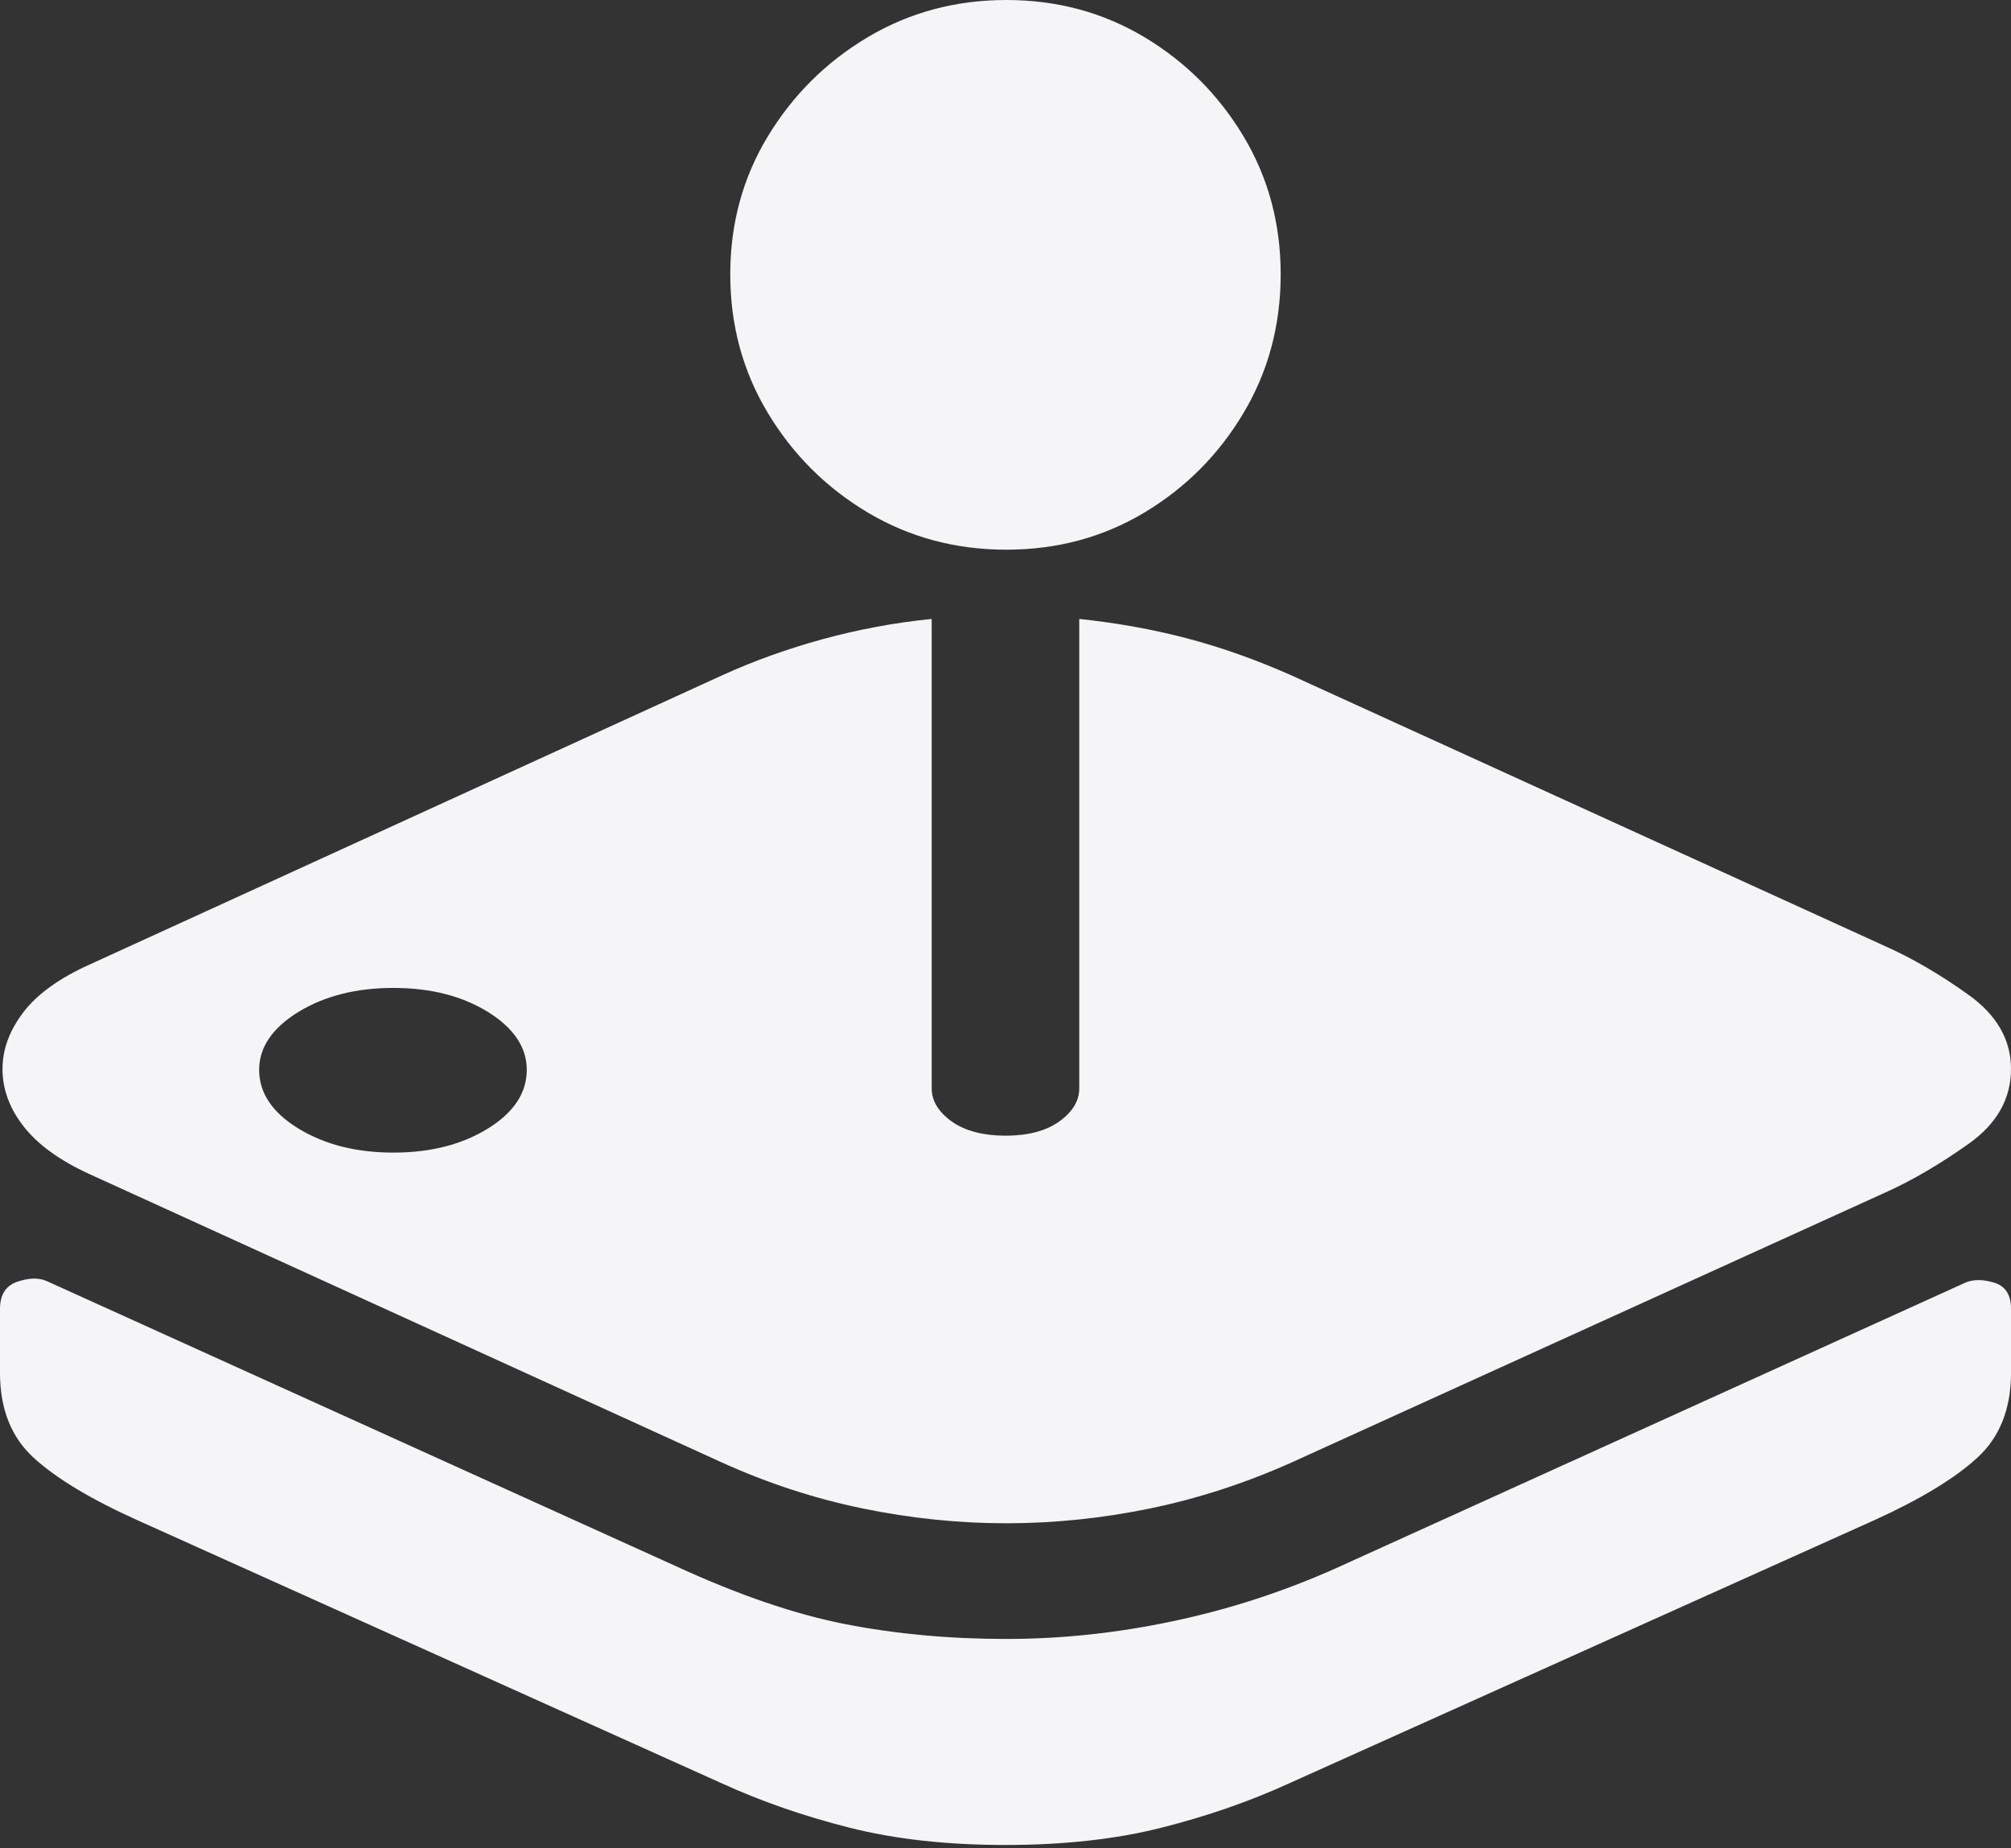 <svg width="37" height="34" viewBox="0 0 37 34" fill="none" xmlns="http://www.w3.org/2000/svg">
<rect x="0" y="0" width="37" height="34" fill="#333333" stroke="none"/>
<path d="M15.627 33.621C14.787 33.409 14.005 33.137 13.28 32.806L2.516 27.96C1.667 27.577 1.035 27.196 0.621 26.818C0.207 26.44 0 25.92 0 25.257V24.077C0 23.818 0.106 23.652 0.318 23.579C0.53 23.507 0.709 23.502 0.854 23.564L12.442 28.814C13.591 29.342 14.629 29.697 15.556 29.878C16.483 30.059 17.469 30.15 18.515 30.15C19.53 30.15 20.553 30.041 21.583 29.823C22.613 29.606 23.616 29.28 24.589 28.845L36.161 23.595C36.306 23.533 36.482 23.533 36.689 23.595C36.896 23.657 37 23.818 37 24.076V25.257C37 25.92 36.792 26.44 36.378 26.818C35.965 27.196 35.338 27.577 34.499 27.959L23.719 32.806C22.994 33.138 22.213 33.409 21.373 33.621C20.534 33.834 19.576 33.94 18.5 33.94C17.423 33.94 16.465 33.834 15.627 33.621ZM15.874 27.75C14.994 27.569 14.129 27.287 13.28 26.903L1.63 21.591C1.092 21.343 0.693 21.053 0.434 20.721C0.176 20.39 0.046 20.038 0.046 19.665C0.046 19.303 0.176 18.953 0.434 18.616C0.693 18.28 1.103 17.987 1.661 17.738L13.28 12.426C13.871 12.157 14.49 11.935 15.137 11.758C15.784 11.583 16.427 11.458 17.142 11.386V20.022C17.142 20.25 17.264 20.452 17.507 20.628C17.751 20.804 18.096 20.892 18.5 20.892C18.915 20.892 19.249 20.804 19.492 20.628C19.736 20.452 19.857 20.25 19.857 20.022V11.386C20.541 11.458 21.207 11.577 21.84 11.743C22.471 11.909 23.113 12.137 23.765 12.426L34.701 17.413C35.188 17.63 35.692 17.925 36.215 18.298C36.738 18.671 37 19.126 37 19.665C37 20.214 36.74 20.672 36.223 21.04C35.705 21.407 35.208 21.7 34.732 21.917L23.765 26.903C22.906 27.287 22.036 27.569 21.156 27.75C20.276 27.931 19.395 28.022 18.515 28.022C17.635 28.022 16.755 27.931 15.874 27.75ZM8.978 20.76C9.454 20.465 9.692 20.105 9.692 19.681C9.692 19.267 9.454 18.912 8.978 18.616C8.501 18.321 7.921 18.174 7.238 18.174C6.555 18.174 5.972 18.321 5.49 18.616C5.009 18.912 4.768 19.267 4.768 19.681C4.768 20.105 5.009 20.465 5.49 20.76C5.973 21.055 6.555 21.203 7.238 21.203C7.922 21.203 8.501 21.055 8.978 20.76ZM21.055 9.429C21.816 8.973 22.424 8.362 22.88 7.596C23.336 6.83 23.563 5.98 23.563 5.048C23.563 4.116 23.336 3.27 22.88 2.509C22.424 1.748 21.816 1.139 21.055 0.683C20.294 0.228 19.447 0 18.515 0C17.584 0 16.734 0.228 15.967 0.683C15.201 1.139 14.588 1.748 14.127 2.509C13.666 3.27 13.436 4.116 13.436 5.048C13.436 5.98 13.666 6.83 14.127 7.596C14.588 8.362 15.201 8.973 15.967 9.429C16.734 9.885 17.584 10.112 18.515 10.112C19.447 10.112 20.294 9.885 21.055 9.429Z" fill="#F5F5F7"/>
</svg>

